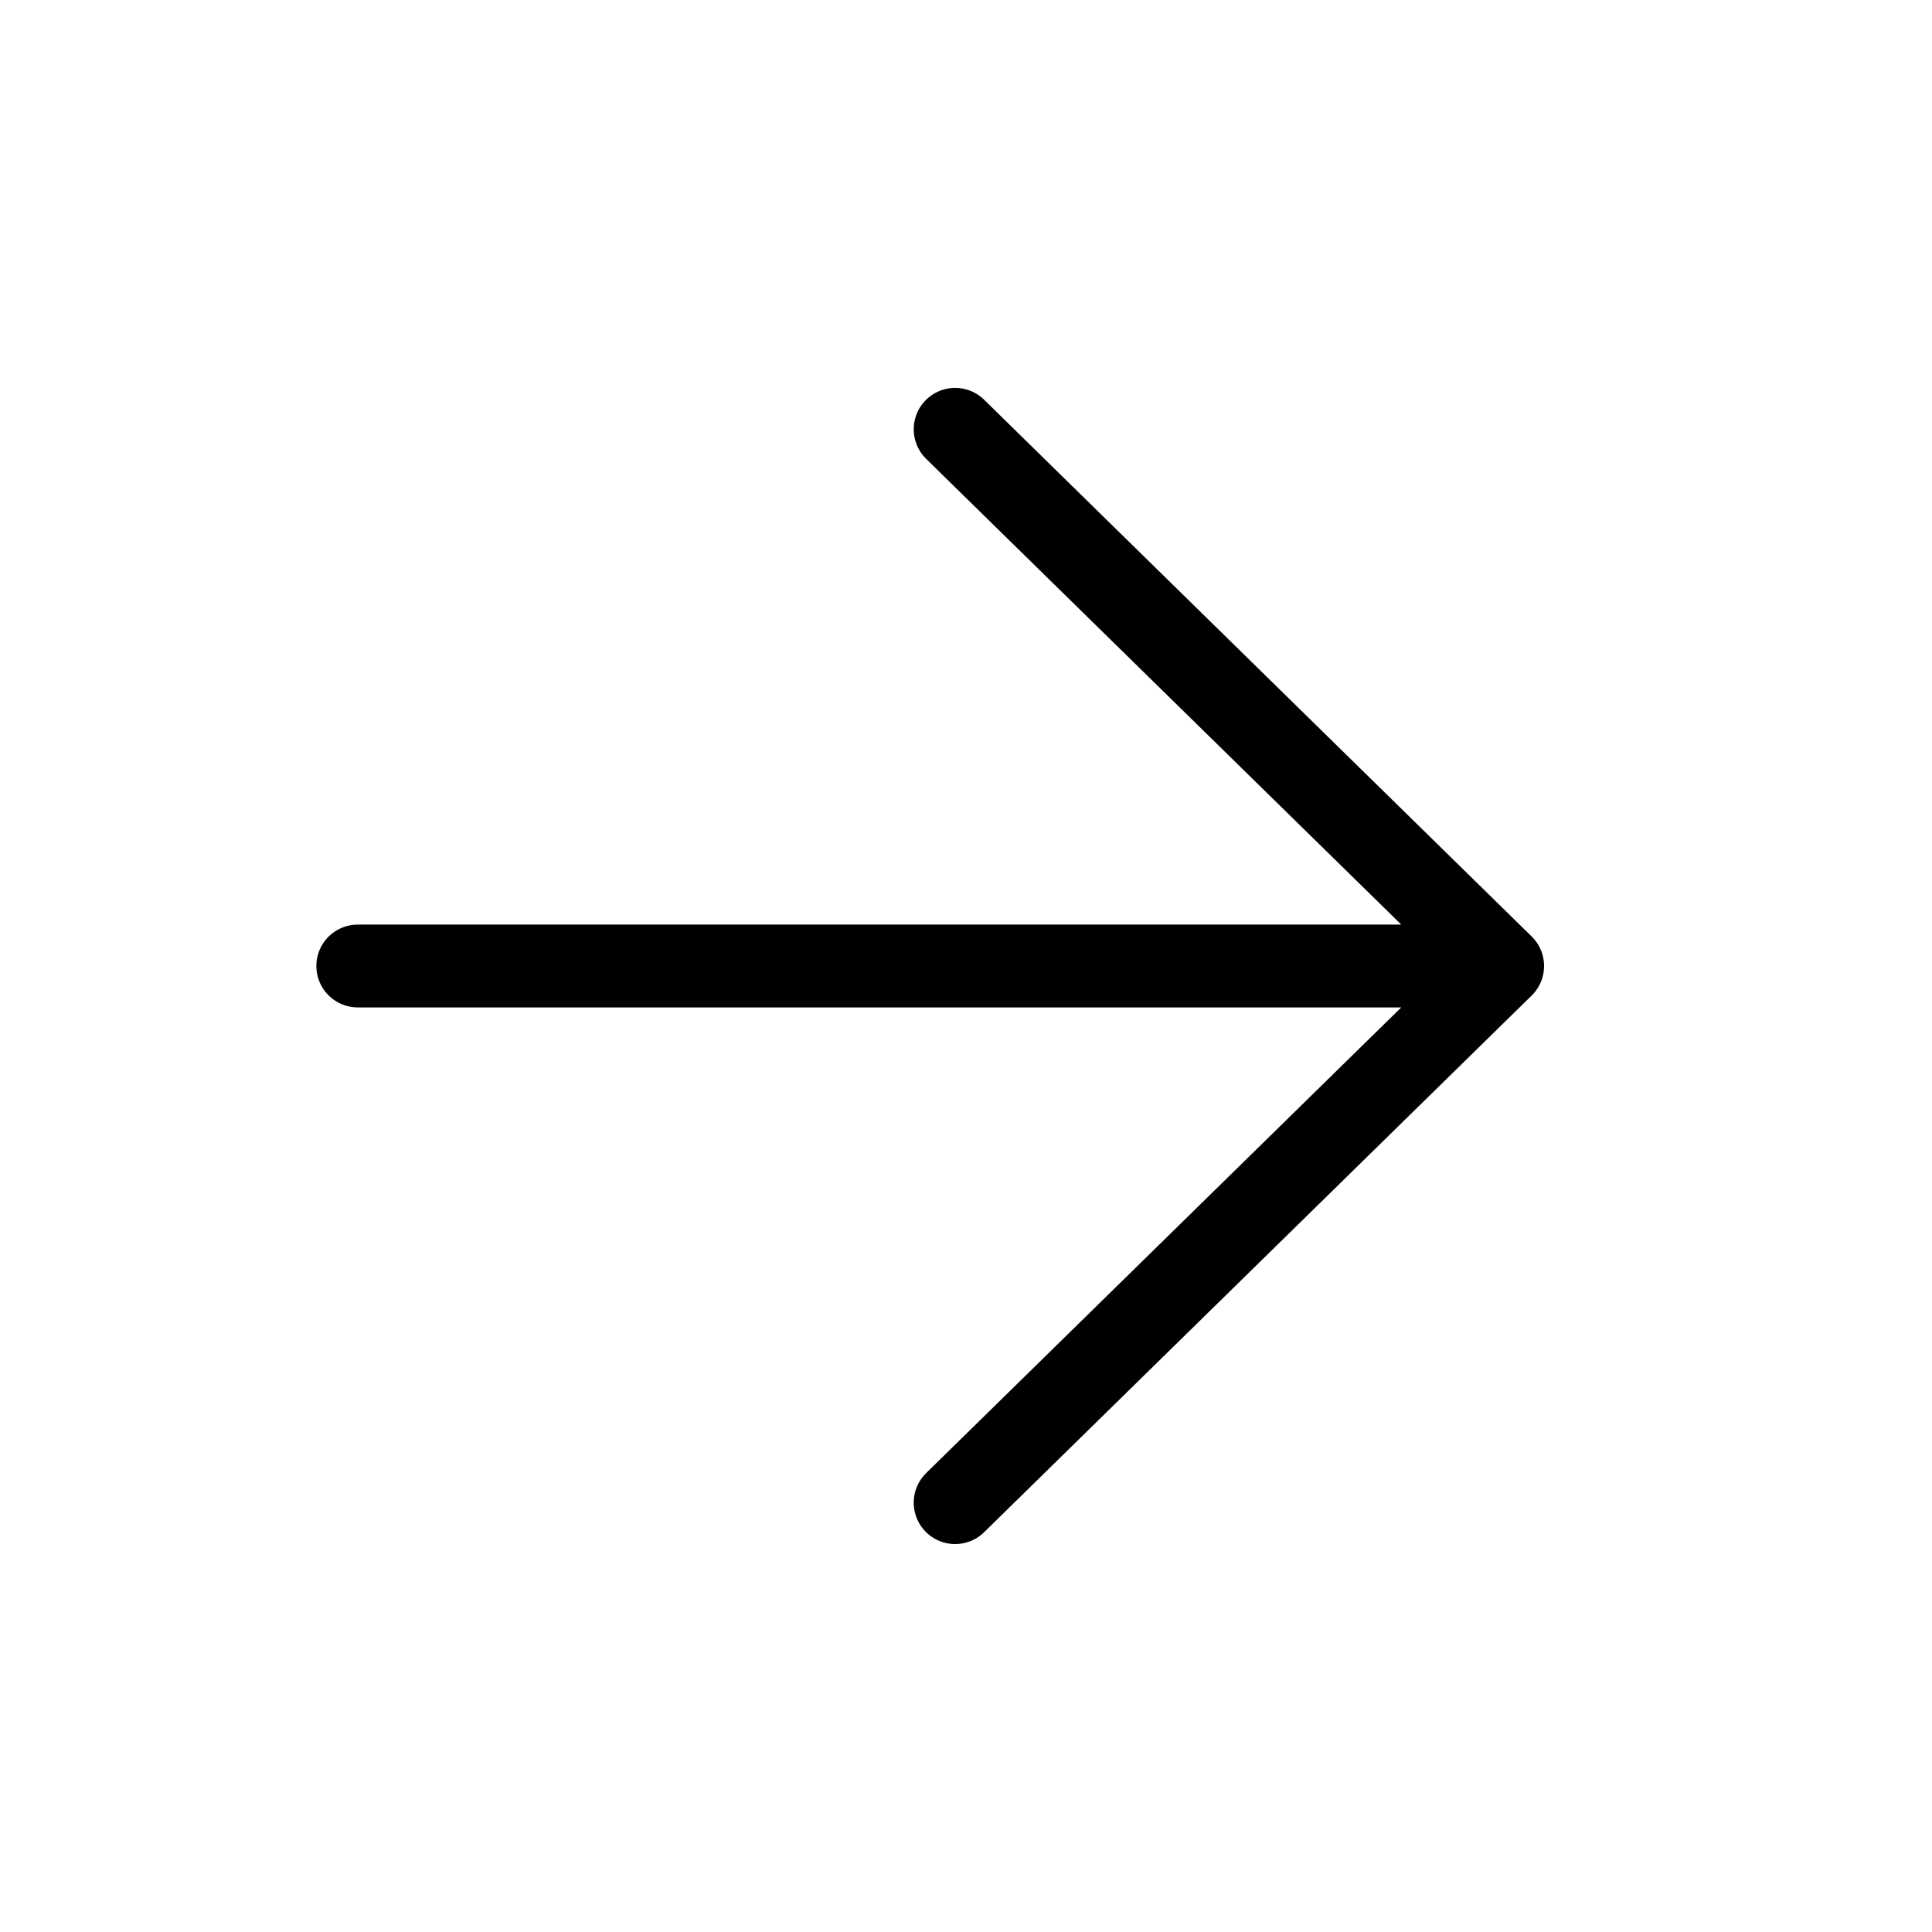 <svg xmlns="http://www.w3.org/2000/svg" width="100%" height="100%" viewBox="0 0 35 35" fill="none">
  <path d="M6.481 17.5H27.222M27.222 17.5L17.303 7.777M27.222 17.5L17.303 27.222" stroke="black" stroke-width="1.5" stroke-linecap="round" stroke-linejoin="round"/>
</svg>